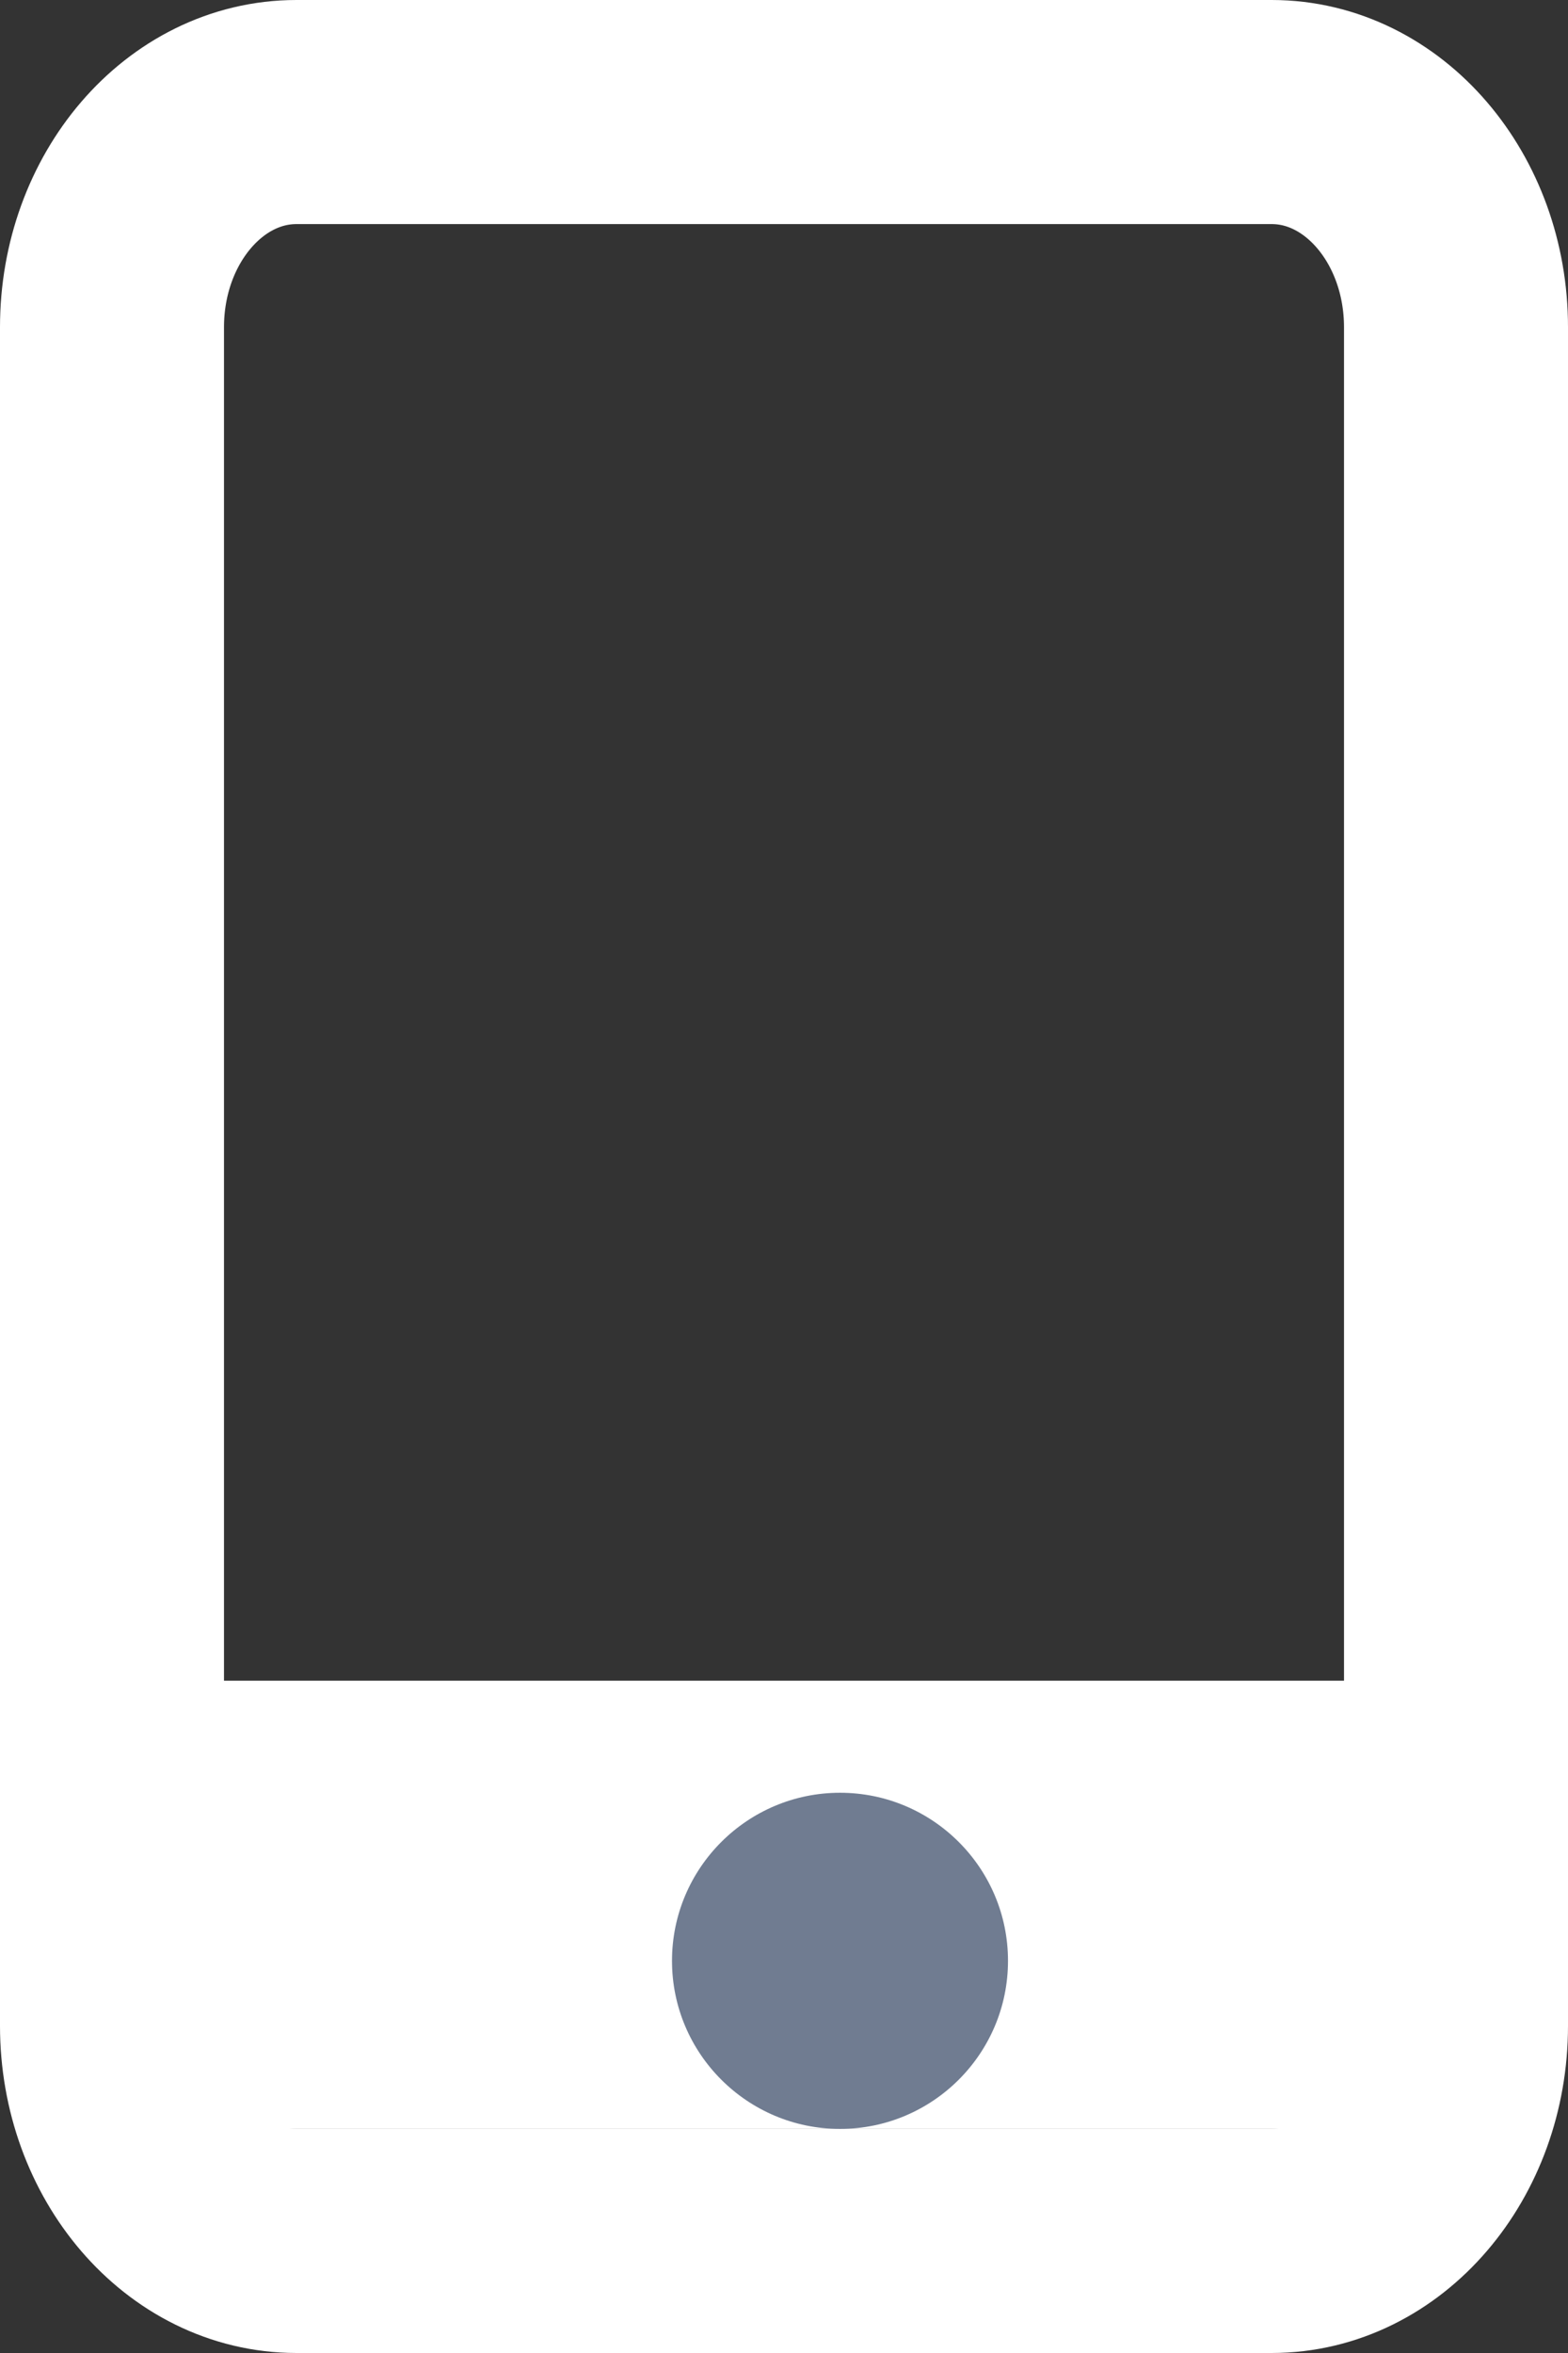 <?xml version="1.0" encoding="UTF-8"?>
<svg width="14px" height="21px" viewBox="0 0 14 21" version="1.1" xmlns="http://www.w3.org/2000/svg" xmlns:xlink="http://www.w3.org/1999/xlink">
    <rect x="0" y="0" width="14" height="21" fill="#333333" stroke="none"/>
    <!-- Generator: sketchtool 47.1 (45422) - http://www.bohemiancoding.com/sketch -->
    <title>462157D5-6AF9-44ED-ADD2-6DDEC0511B96</title>
    <desc>Created with sketchtool.</desc>
    <defs></defs>
    <g id="Page-1" stroke="none" stroke-width="1" fill="none" fill-rule="evenodd">
        <g id="Artboard" transform="translate(-504, -9)">
            <g id="Group-2" transform="translate(505, 10)">
                <path d="M12,1.92 C12,0.86 11.263,0 10.354,0 L1.647,0 C0.738,0 0,0.86 0,1.92 L0,17.08 C0,18.14 0.738,19 1.647,19 L10.354,19 C11.263,19 12,18.14 12,17.08 L12,1.92 Z" id="Stroke-371" stroke="#FFFFFF" stroke-width="2" stroke-linejoin="round"></path>
                <polygon id="Fill-372" fill="#FFFFFF" points="0 18 12 18 12 14 0 14"></polygon>
                <path d="M6.5,15 C7.328,15 8,15.672 8,16.5 C8,17.328 7.328,18 6.5,18 C5.673,18 5,17.328 5,16.5 C5,15.672 5.673,15 6.5,15 Z" id="Fill-373" fill="#707C91"></path>
            </g>
        </g>
    </g>
</svg>